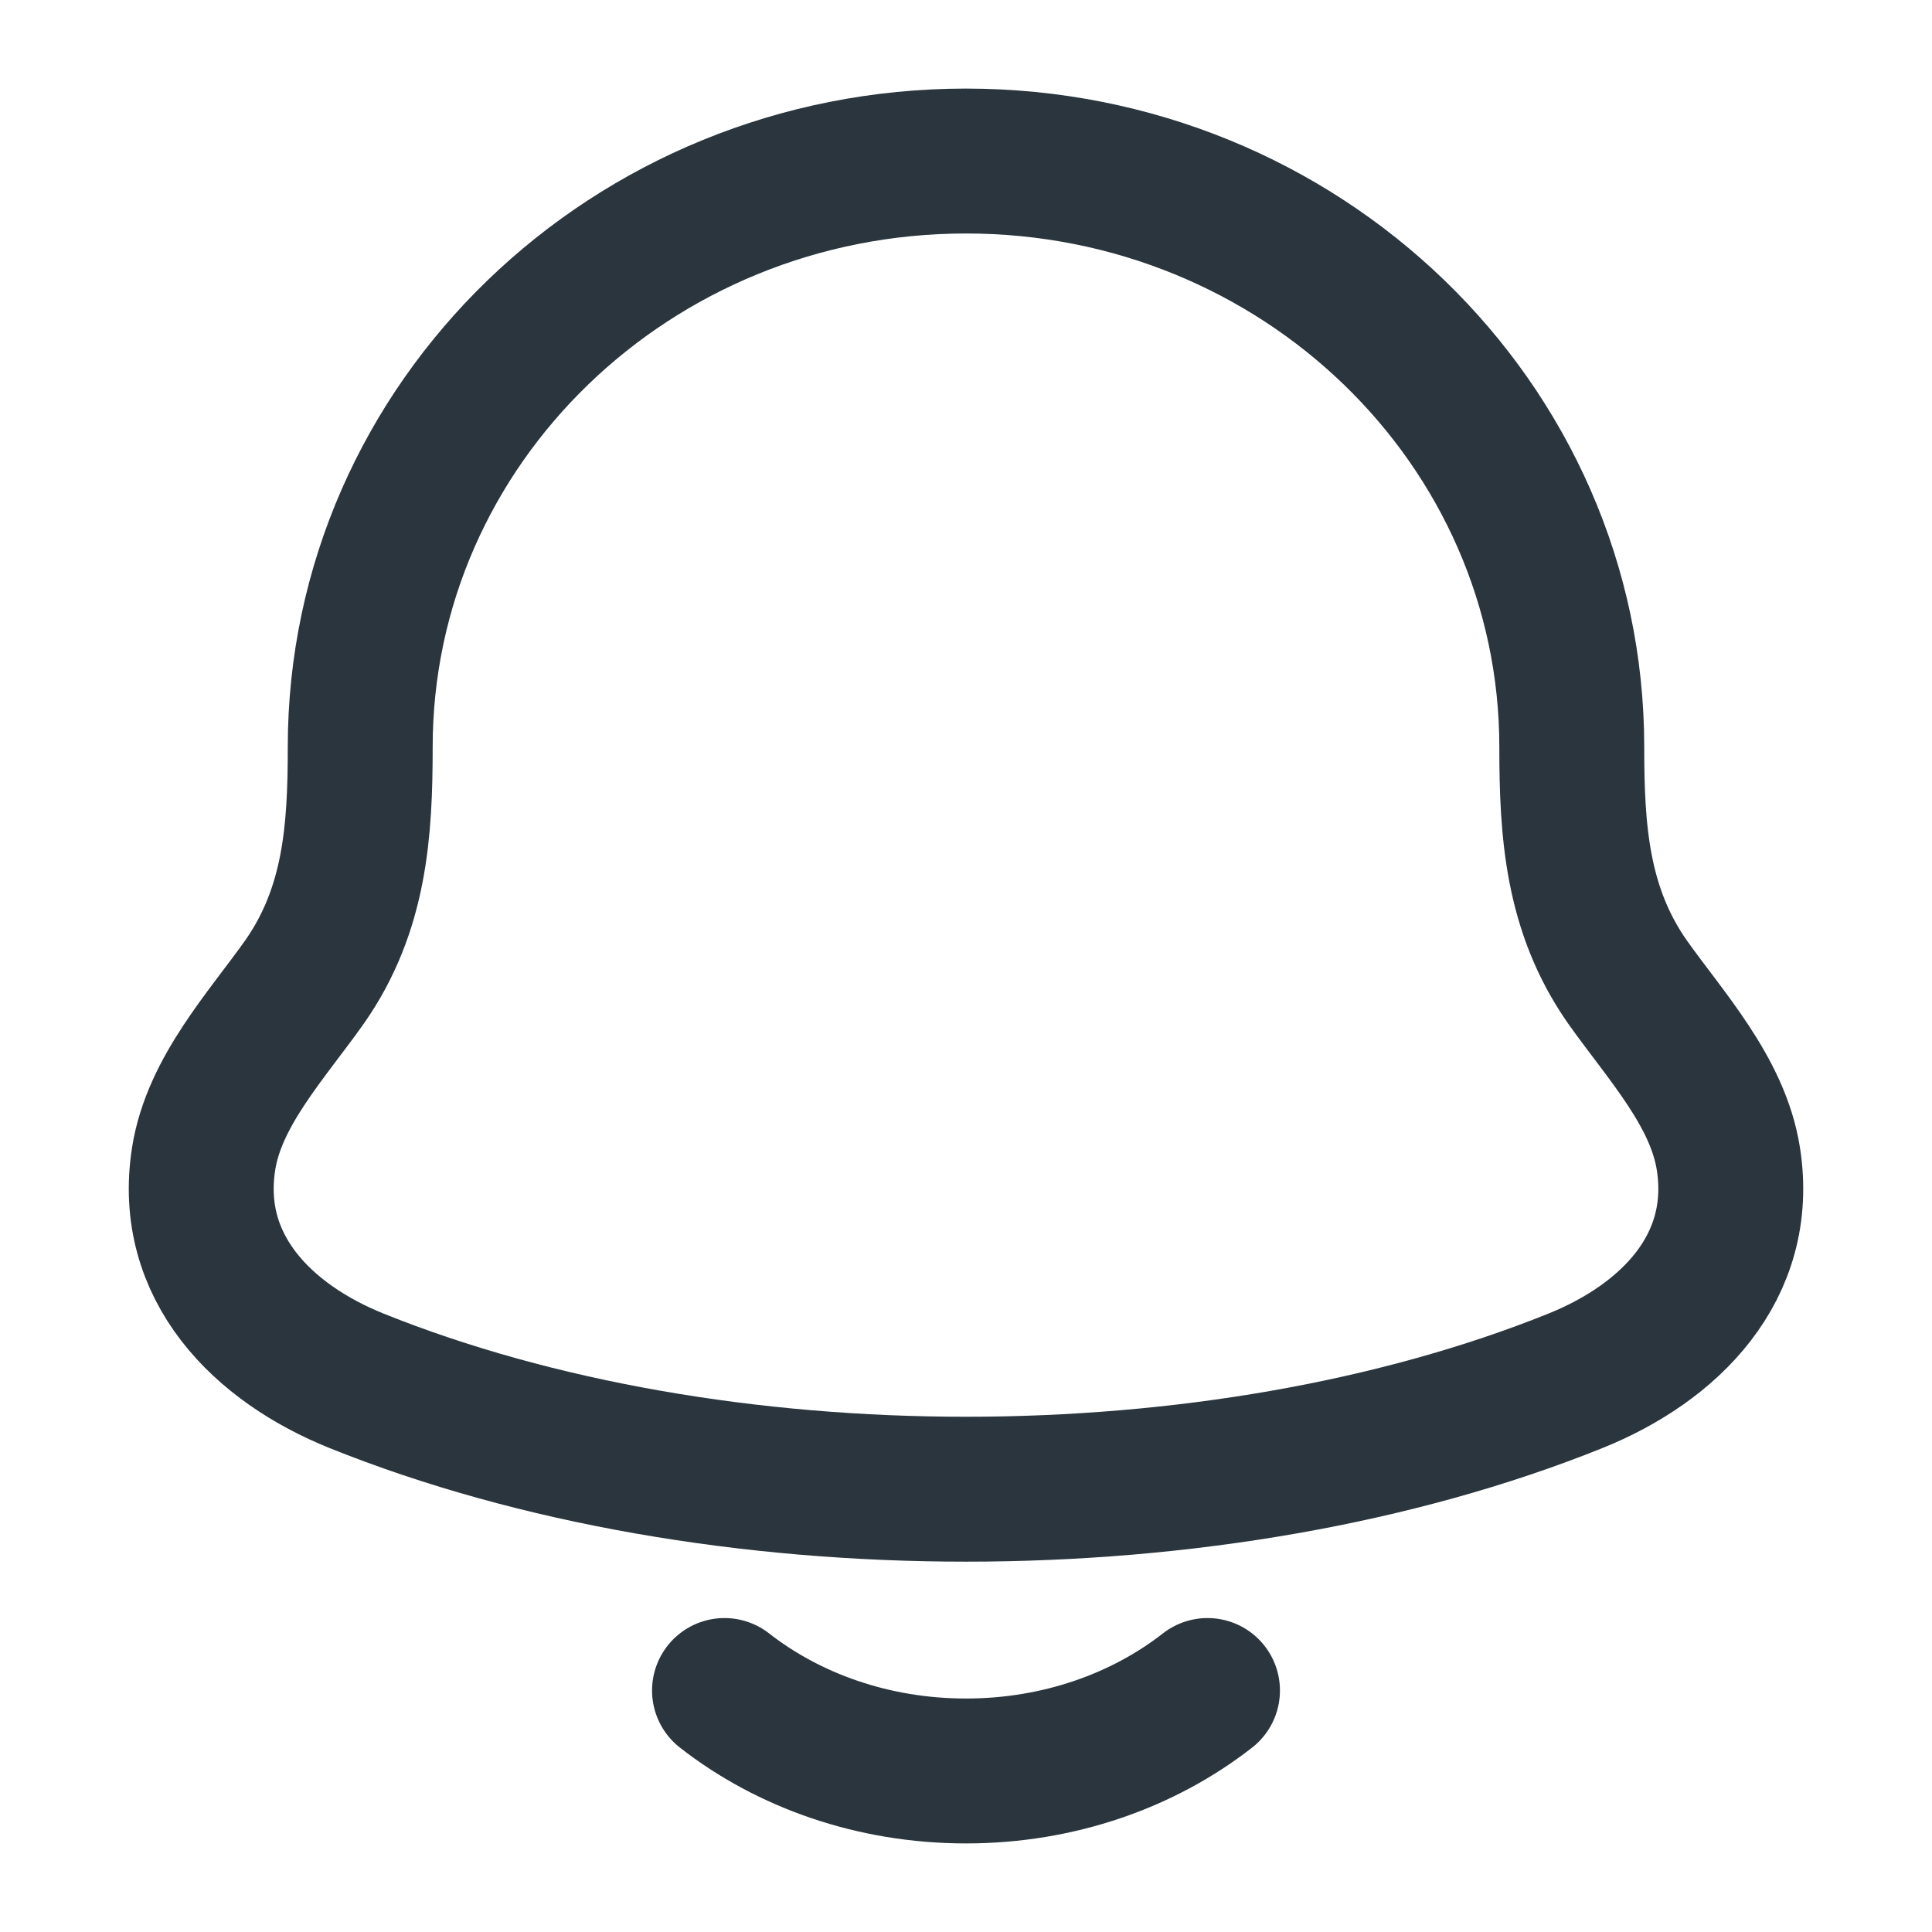 <svg width="20" height="20" viewBox="0 0 20 20" fill="none" xmlns="http://www.w3.org/2000/svg">
<path d="M2.108 11.995C1.931 13.122 2.723 13.905 3.693 14.295C7.412 15.79 12.588 15.79 16.307 14.295C17.277 13.905 18.069 13.122 17.892 11.995C17.783 11.302 17.244 10.725 16.845 10.162C16.323 9.414 16.271 8.6 16.271 7.733C16.271 4.382 13.463 1.667 10 1.667C6.537 1.667 3.729 4.382 3.729 7.733C3.729 8.6 3.677 9.414 3.155 10.162C2.756 10.725 2.217 11.302 2.108 11.995Z" stroke="#2A353D" stroke-width="1.5" stroke-linecap="round" stroke-linejoin="round"/>
<path d="M7.5 17.5C8.163 18.018 9.04 18.333 10 18.333C10.96 18.333 11.837 18.018 12.5 17.5" stroke="#2A353D" stroke-width="1.5" stroke-linecap="round" stroke-linejoin="round"/>
</svg>
